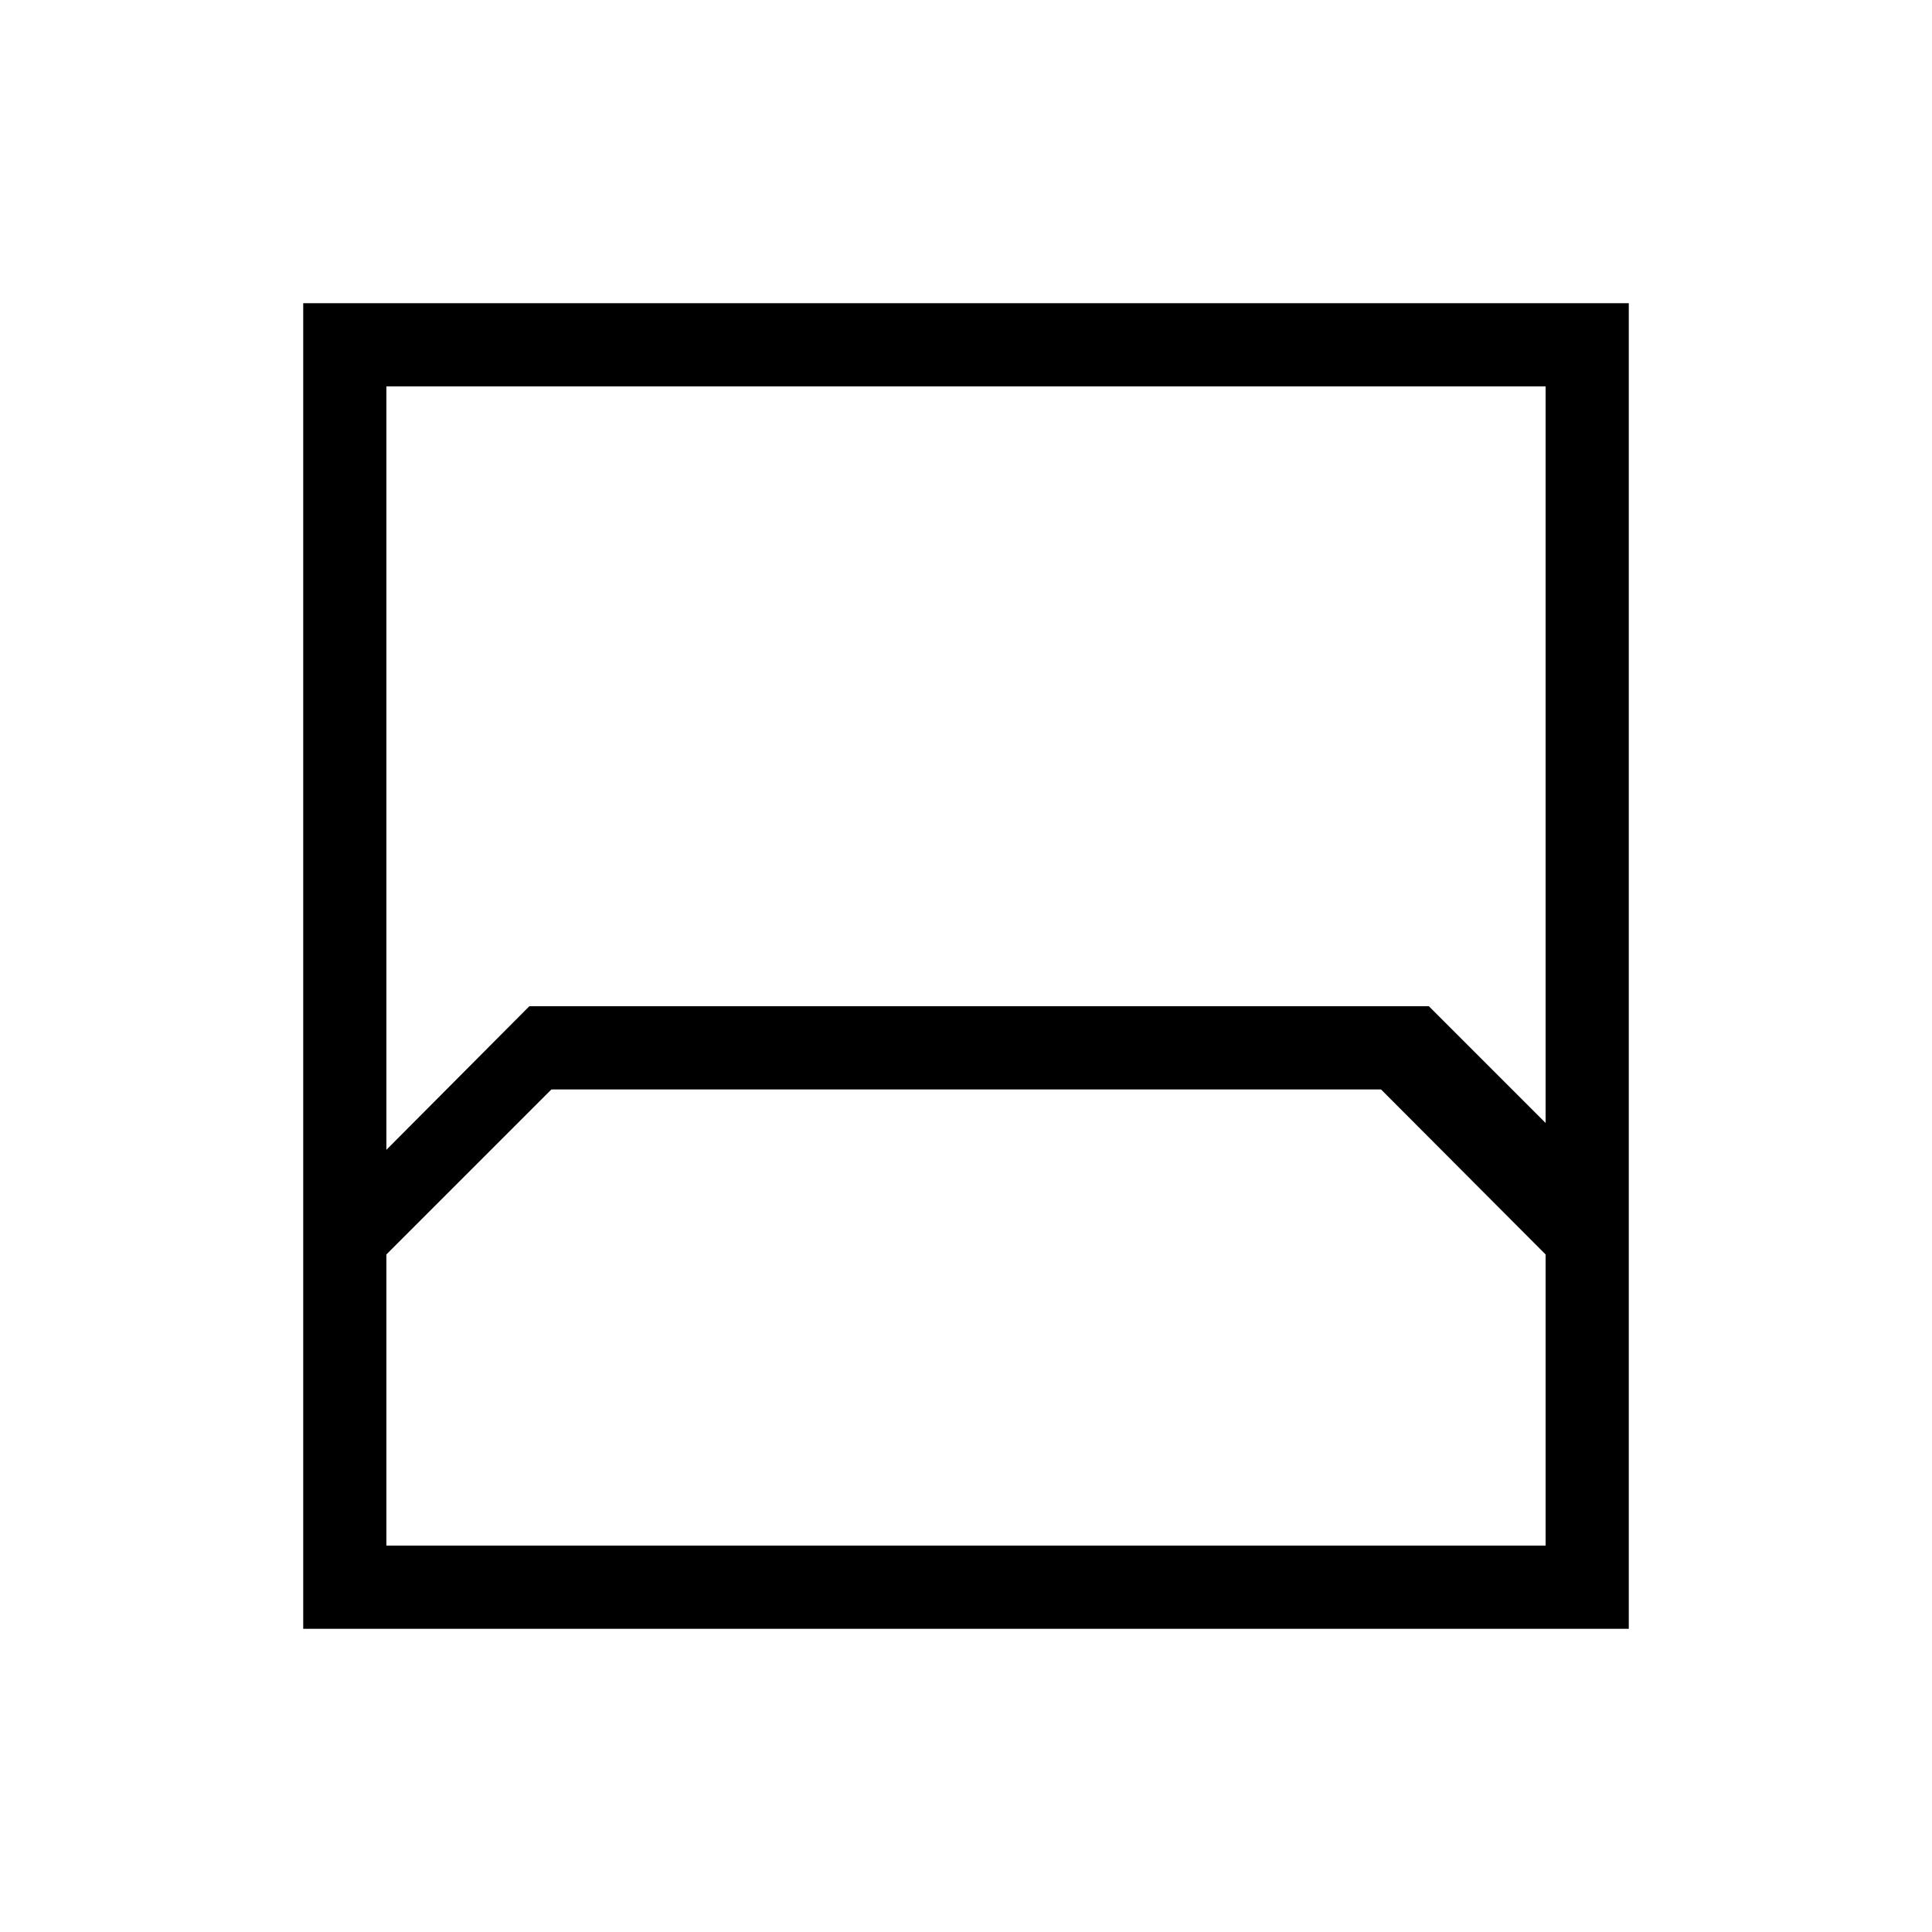 <svg xmlns="http://www.w3.org/2000/svg" height="40" viewBox="0 -960 960 960" width="40"><path d="M150.667-150.667v-658.666h658.666v658.666H150.667ZM192-768v379.334L263.02-460H710l58 58v-366H192Zm0 576h576v-144.667l-81.778-82H274l-82 82V-192Zm0 0h576-576Z"/></svg>